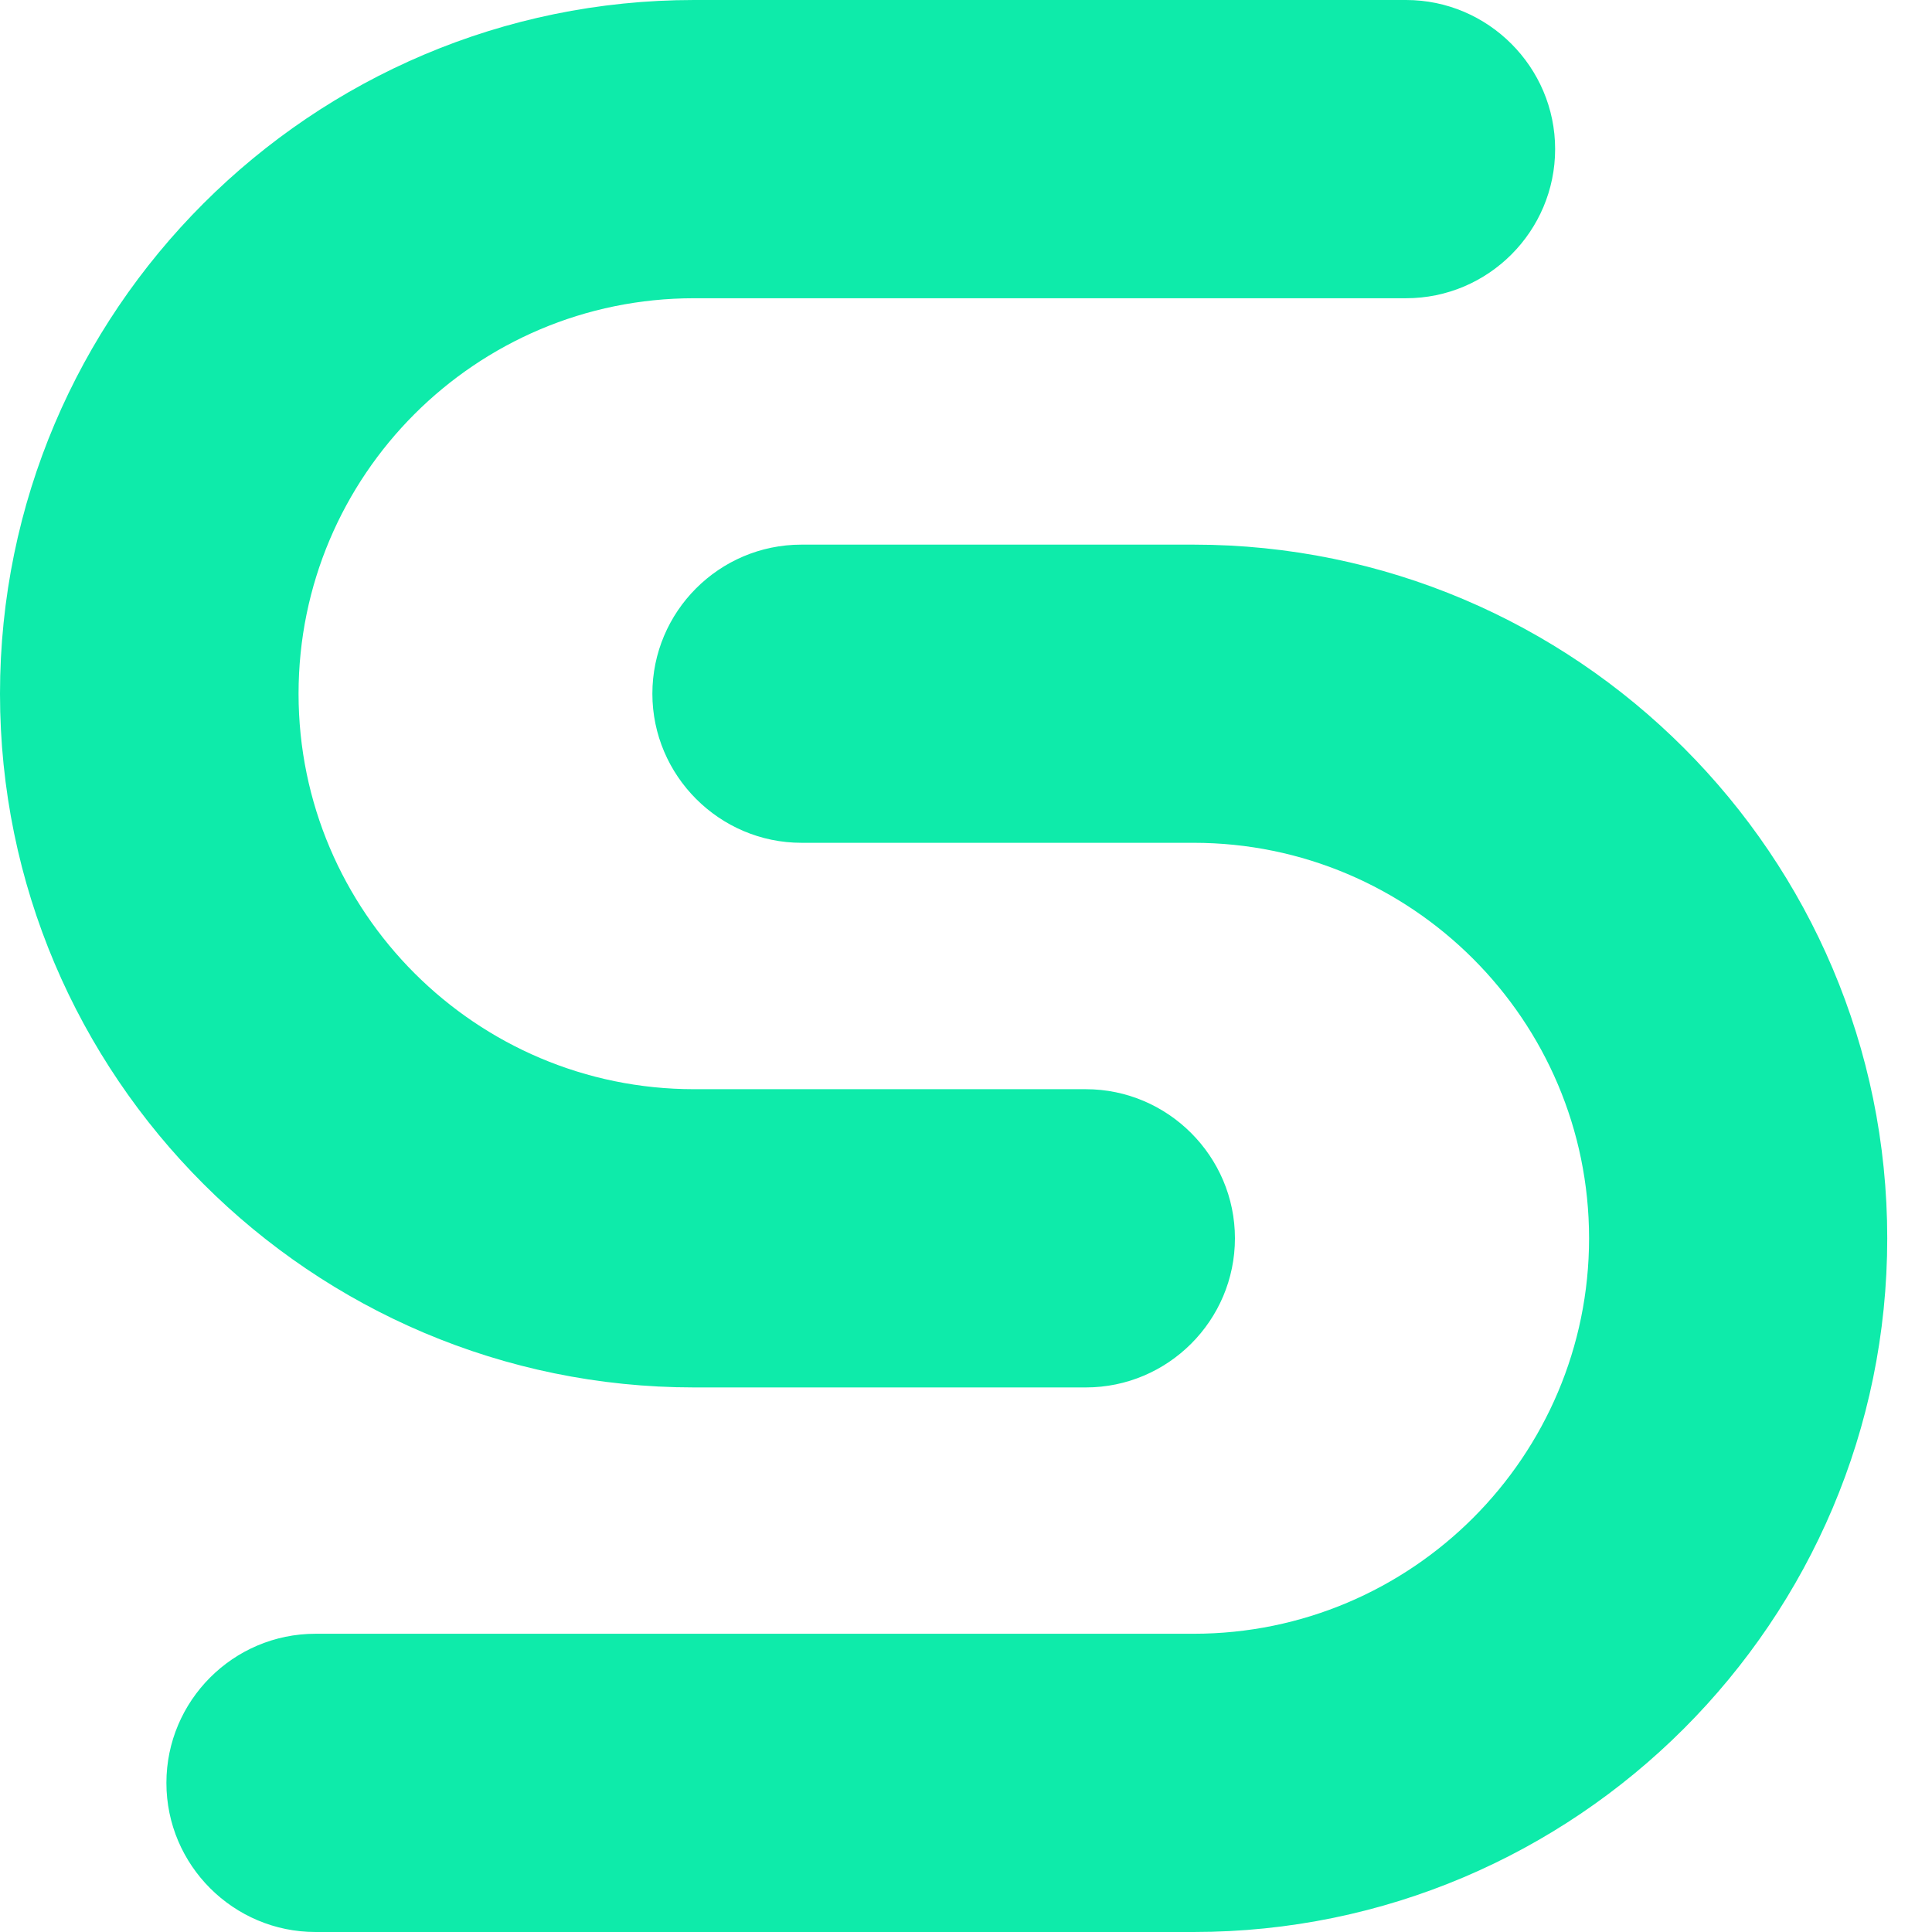 <svg width="30" height="30" viewBox="0 0 30 30" fill="none" xmlns="http://www.w3.org/2000/svg">
<path d="M21.833 0H10.777C4.836 0 0 4.831 0 10.772C0 16.713 4.836 21.544 10.777 21.544H16.86C18.139 21.544 19.176 20.502 19.176 19.228C19.176 17.955 18.134 16.913 16.86 16.913H10.777C7.393 16.913 4.636 14.161 4.636 10.772C4.636 7.383 7.388 4.631 10.777 4.631H21.833C23.112 4.631 24.148 3.589 24.148 2.315C24.148 1.042 23.107 0 21.833 0Z" fill="#0EEBAA"/>
<path d="M2.584 27.685C2.584 28.963 3.626 30 4.899 30H18.534C24.475 30 29.305 25.169 29.305 19.228C29.305 13.287 24.475 8.457 18.534 8.457H12.445C11.166 8.457 10.13 9.498 10.13 10.772C10.13 12.045 11.172 13.087 12.445 13.087H18.534C21.917 13.087 24.675 15.839 24.675 19.228C24.675 22.617 21.922 25.369 18.534 25.369H4.899C3.62 25.369 2.584 26.411 2.584 27.685Z" fill="#0EEBAA"/>
</svg>
